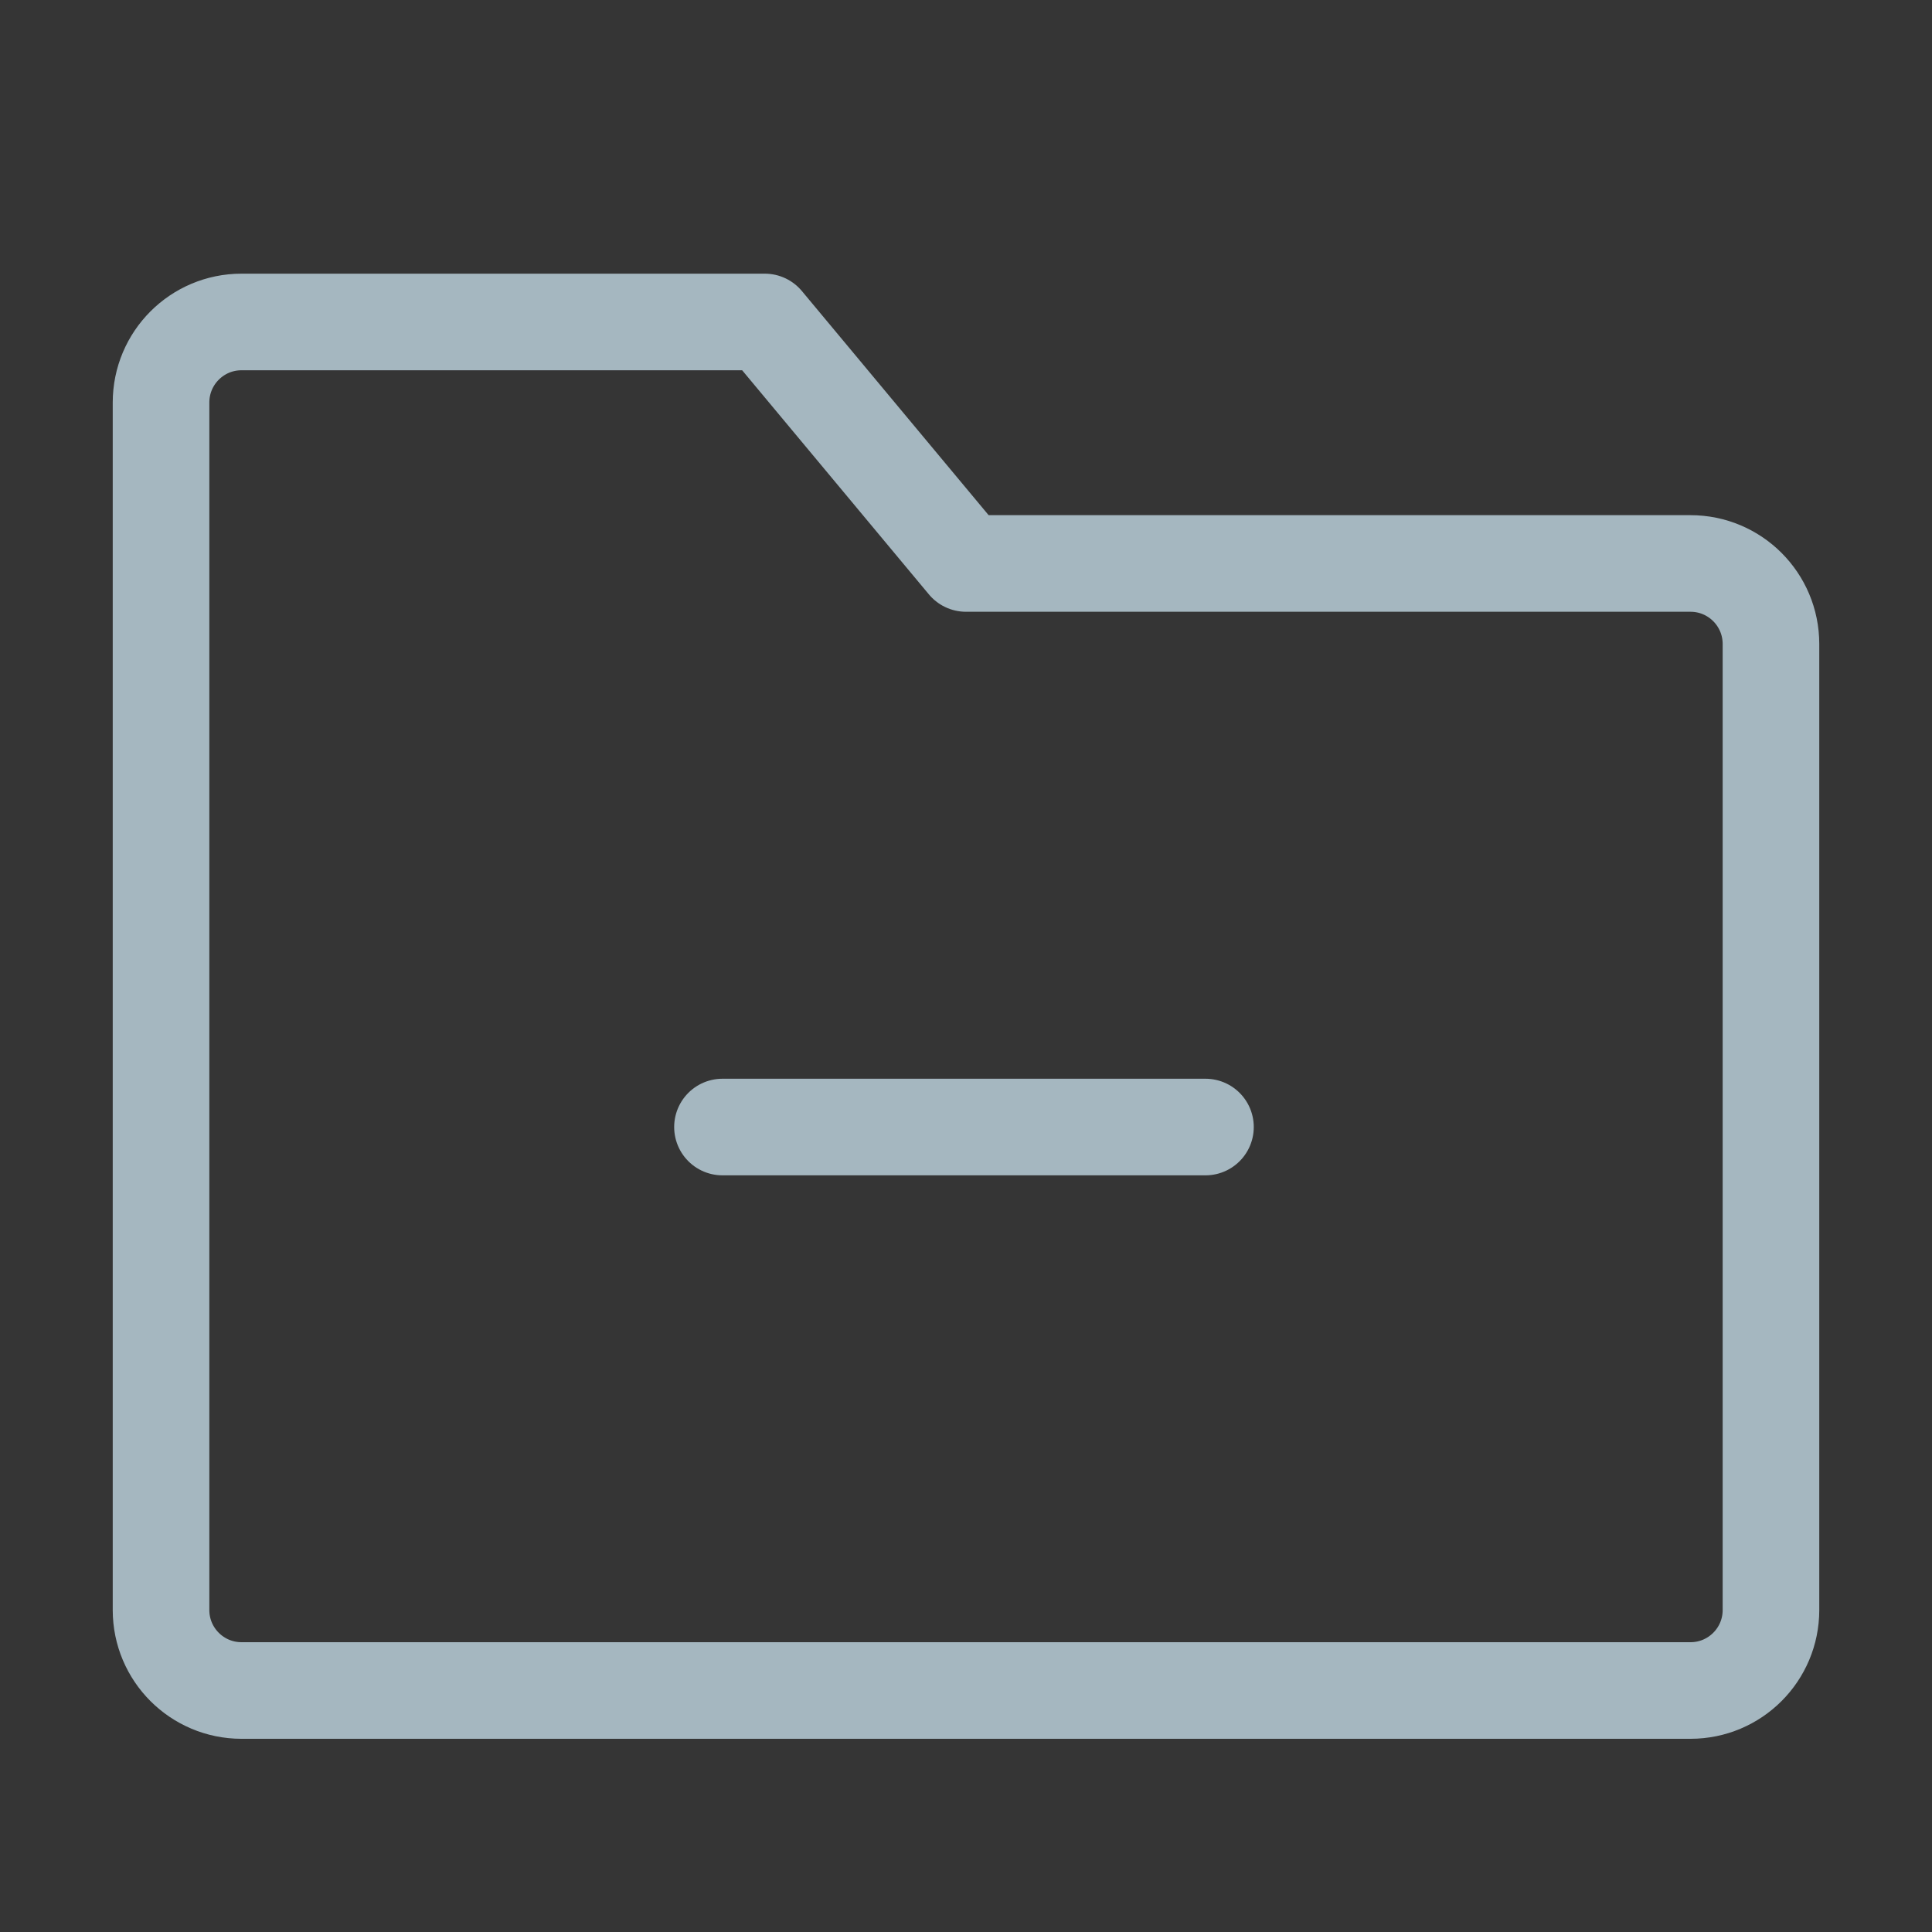 <?xml version="1.0" encoding="UTF-8"?>
<svg width="20px" height="20px" viewBox="0 0 20 20" version="1.1" xmlns="http://www.w3.org/2000/svg" xmlns:xlink="http://www.w3.org/1999/xlink">
    <rect x="0" y="0" width="20" height="20" fill="#333333" stroke="none"/>
    <title>folder-minus</title>
    <g id="Page-1" stroke="none" stroke-width="1" fill="none" fill-rule="evenodd">
        <g id="folder-minus">
            <rect id="Rectangle" fill-opacity="0.01" fill="#FFFFFF" fill-rule="nonzero" x="0" y="0" width="20" height="20"></rect>
            <path d="M1.667,4.167 C1.667,3.706 2.04,3.333 2.5,3.333 L7.917,3.333 L10,5.833 L17.5,5.833 C17.96,5.833 18.333,6.206 18.333,6.667 L18.333,16.667 C18.333,17.127 17.96,17.5 17.5,17.5 L2.5,17.5 C2.04,17.5 1.667,17.127 1.667,16.667 L1.667,4.167 Z" id="Path" stroke="#A5B7C0" stroke-linejoin="round"></path>
            <line x1="7.479" y1="11.667" x2="12.479" y2="11.667" id="Path" stroke="#A5B7C0" stroke-linecap="round" stroke-linejoin="round"></line>
        </g>
    </g>
</svg>